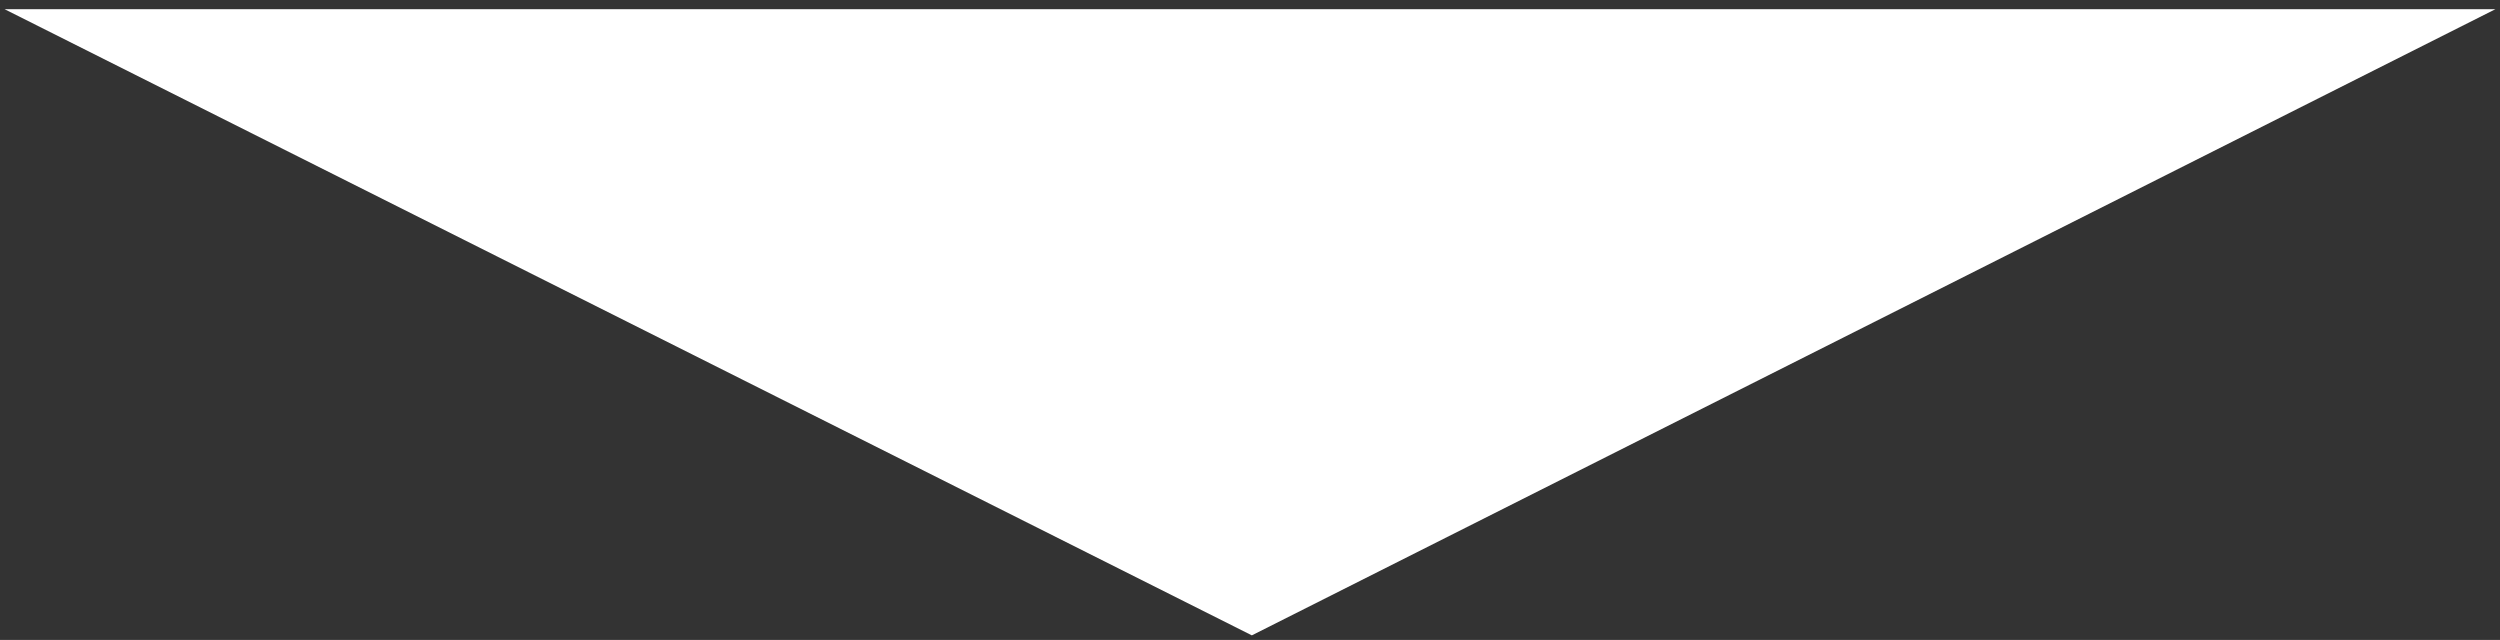 <svg xmlns="http://www.w3.org/2000/svg" xmlns:xlink="http://www.w3.org/1999/xlink" width="543" height="139" viewBox="0 0 543 139"><rect x="0" y="0" width="543" height="139" fill="#333333" stroke="none"/><defs><path id="kce4a" d="M1009 6406l270.9 136 270.1-136z"/></defs><g><g transform="translate(-1008 -6404)"><use fill="#fff" xlink:href="#kce4a"/></g></g></svg>